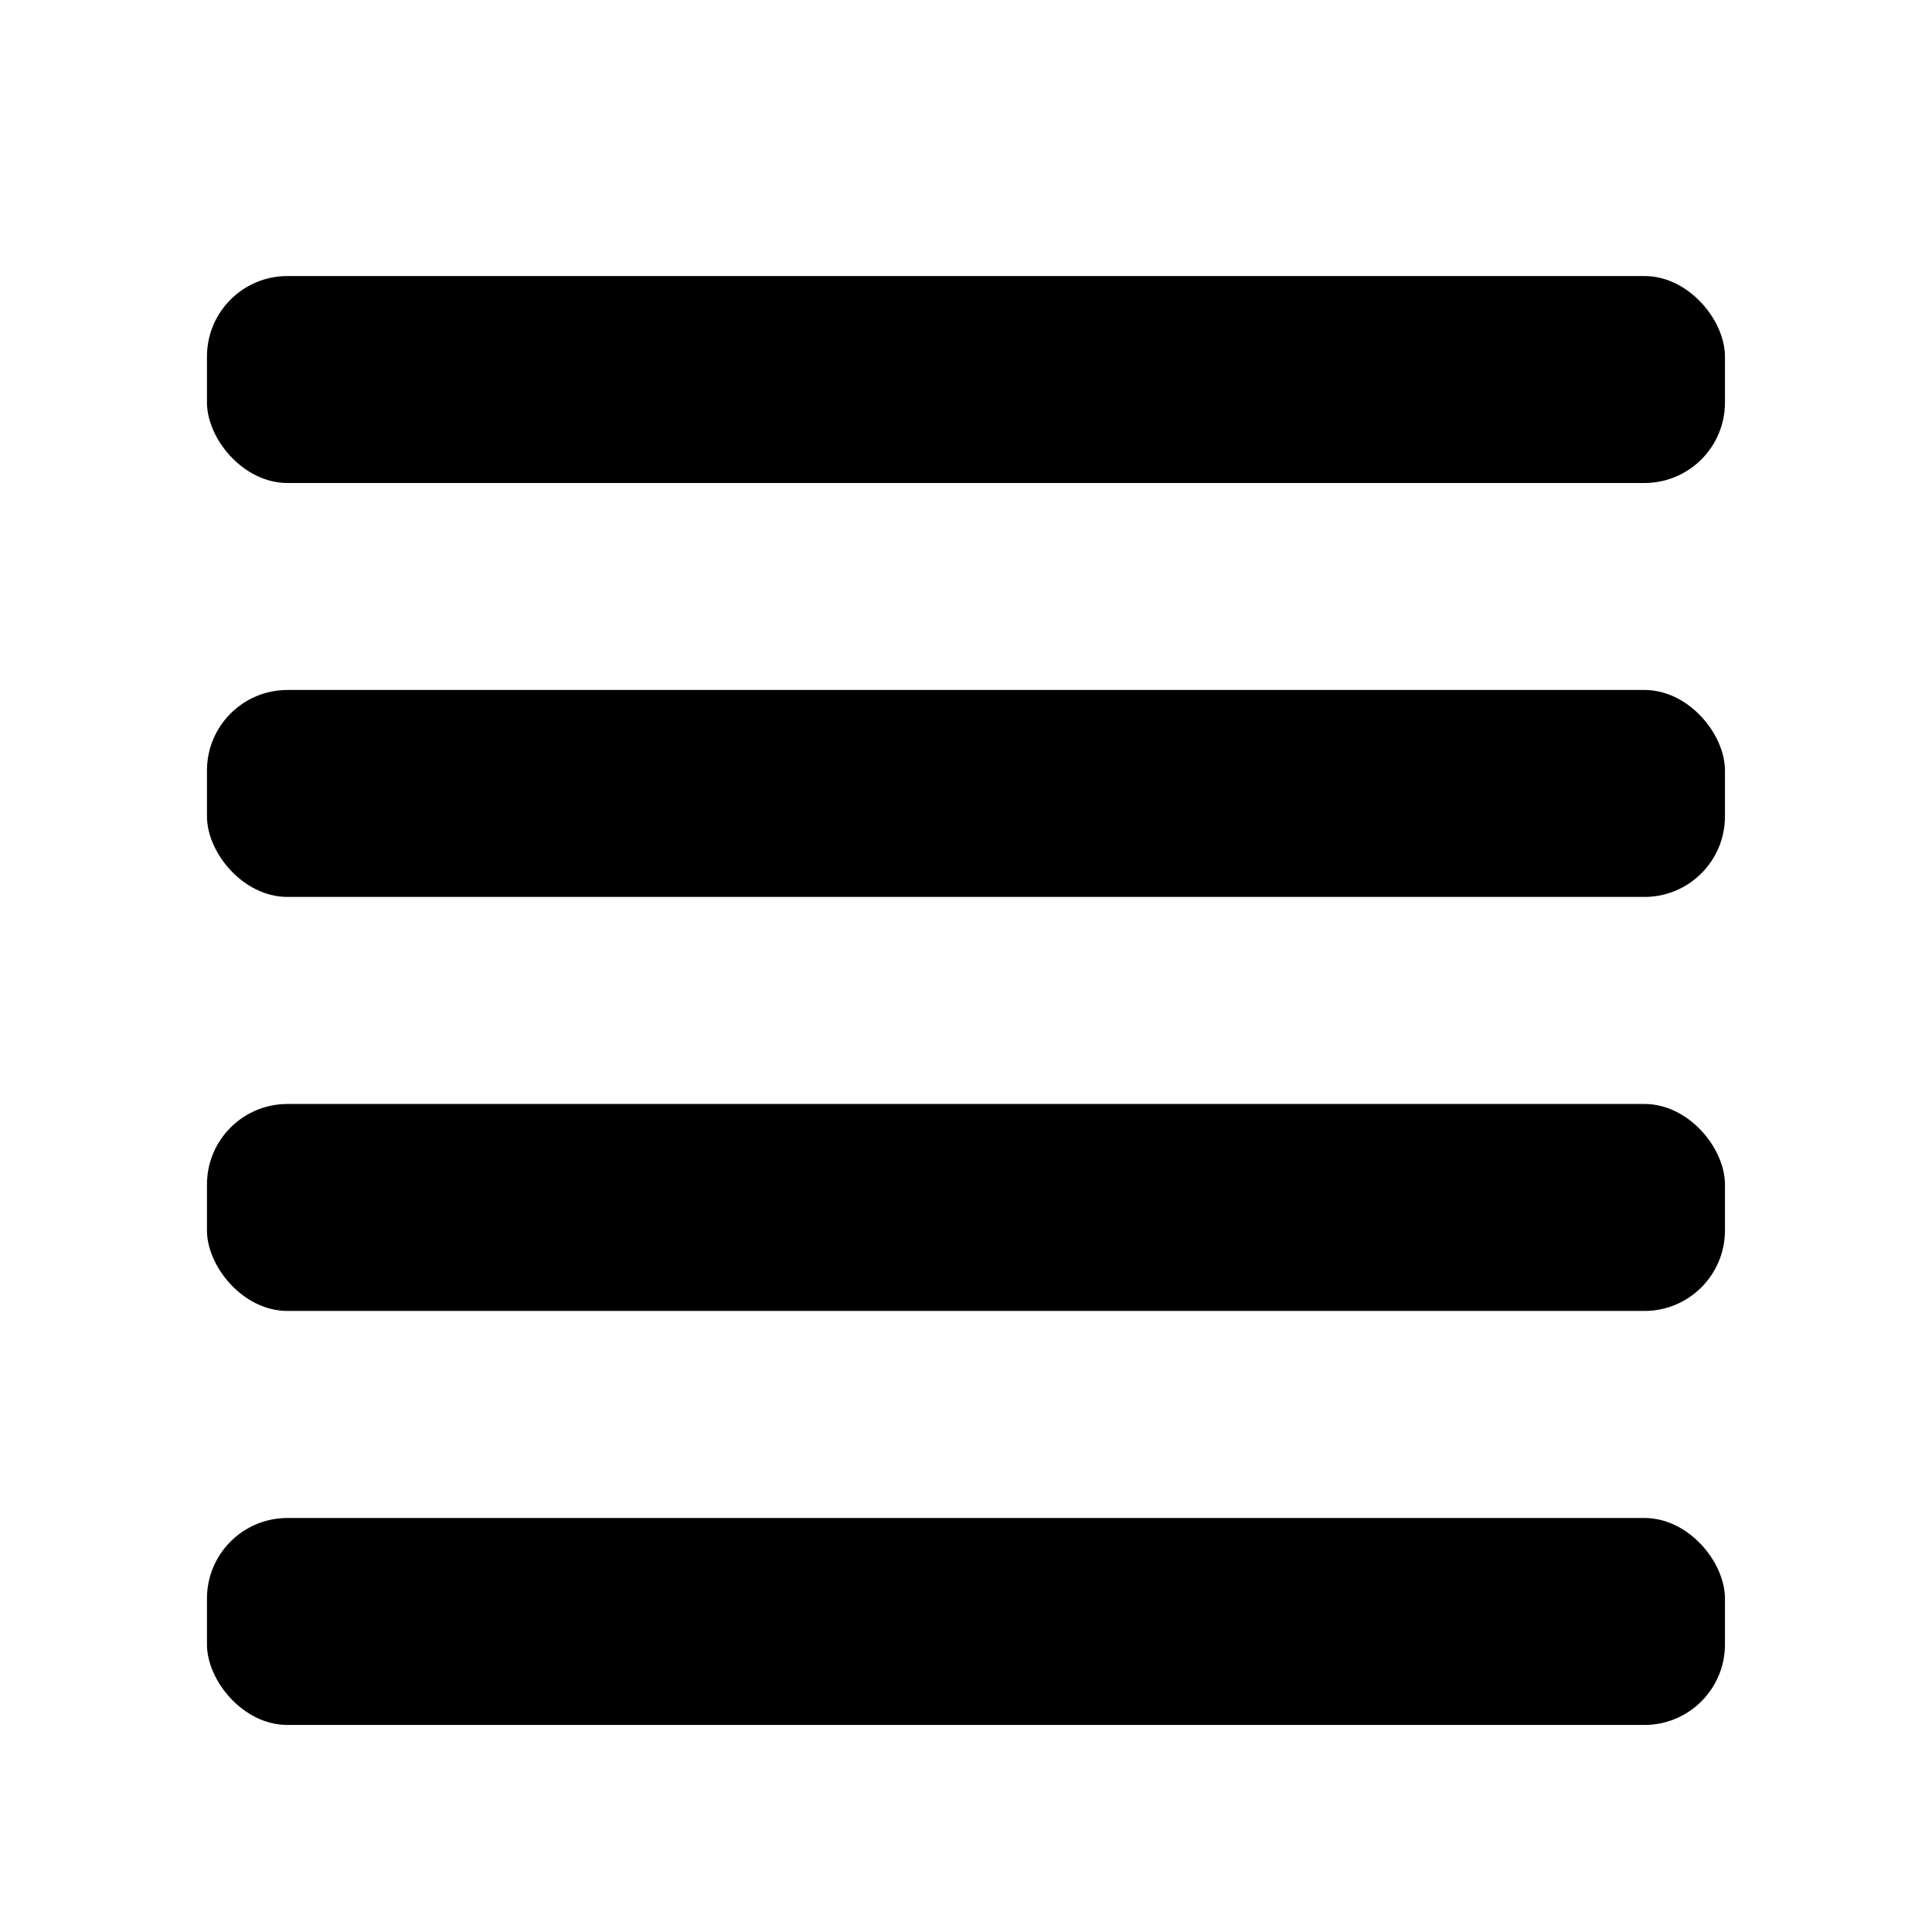 <svg width="24" height="24" viewBox="0 0 24 24" fill="none" xmlns="http://www.w3.org/2000/svg">
<rect x="2.571" y="3.429" width="18.857" height="2.571" rx="1" fill="black"/>
<rect x="2.571" y="8.571" width="18.857" height="2.571" rx="1" fill="black"/>
<rect x="2.571" y="13.714" width="18.857" height="2.571" rx="1" fill="black"/>
<rect x="2.571" y="18.857" width="18.857" height="2.571" rx="1" fill="black"/>
</svg>
